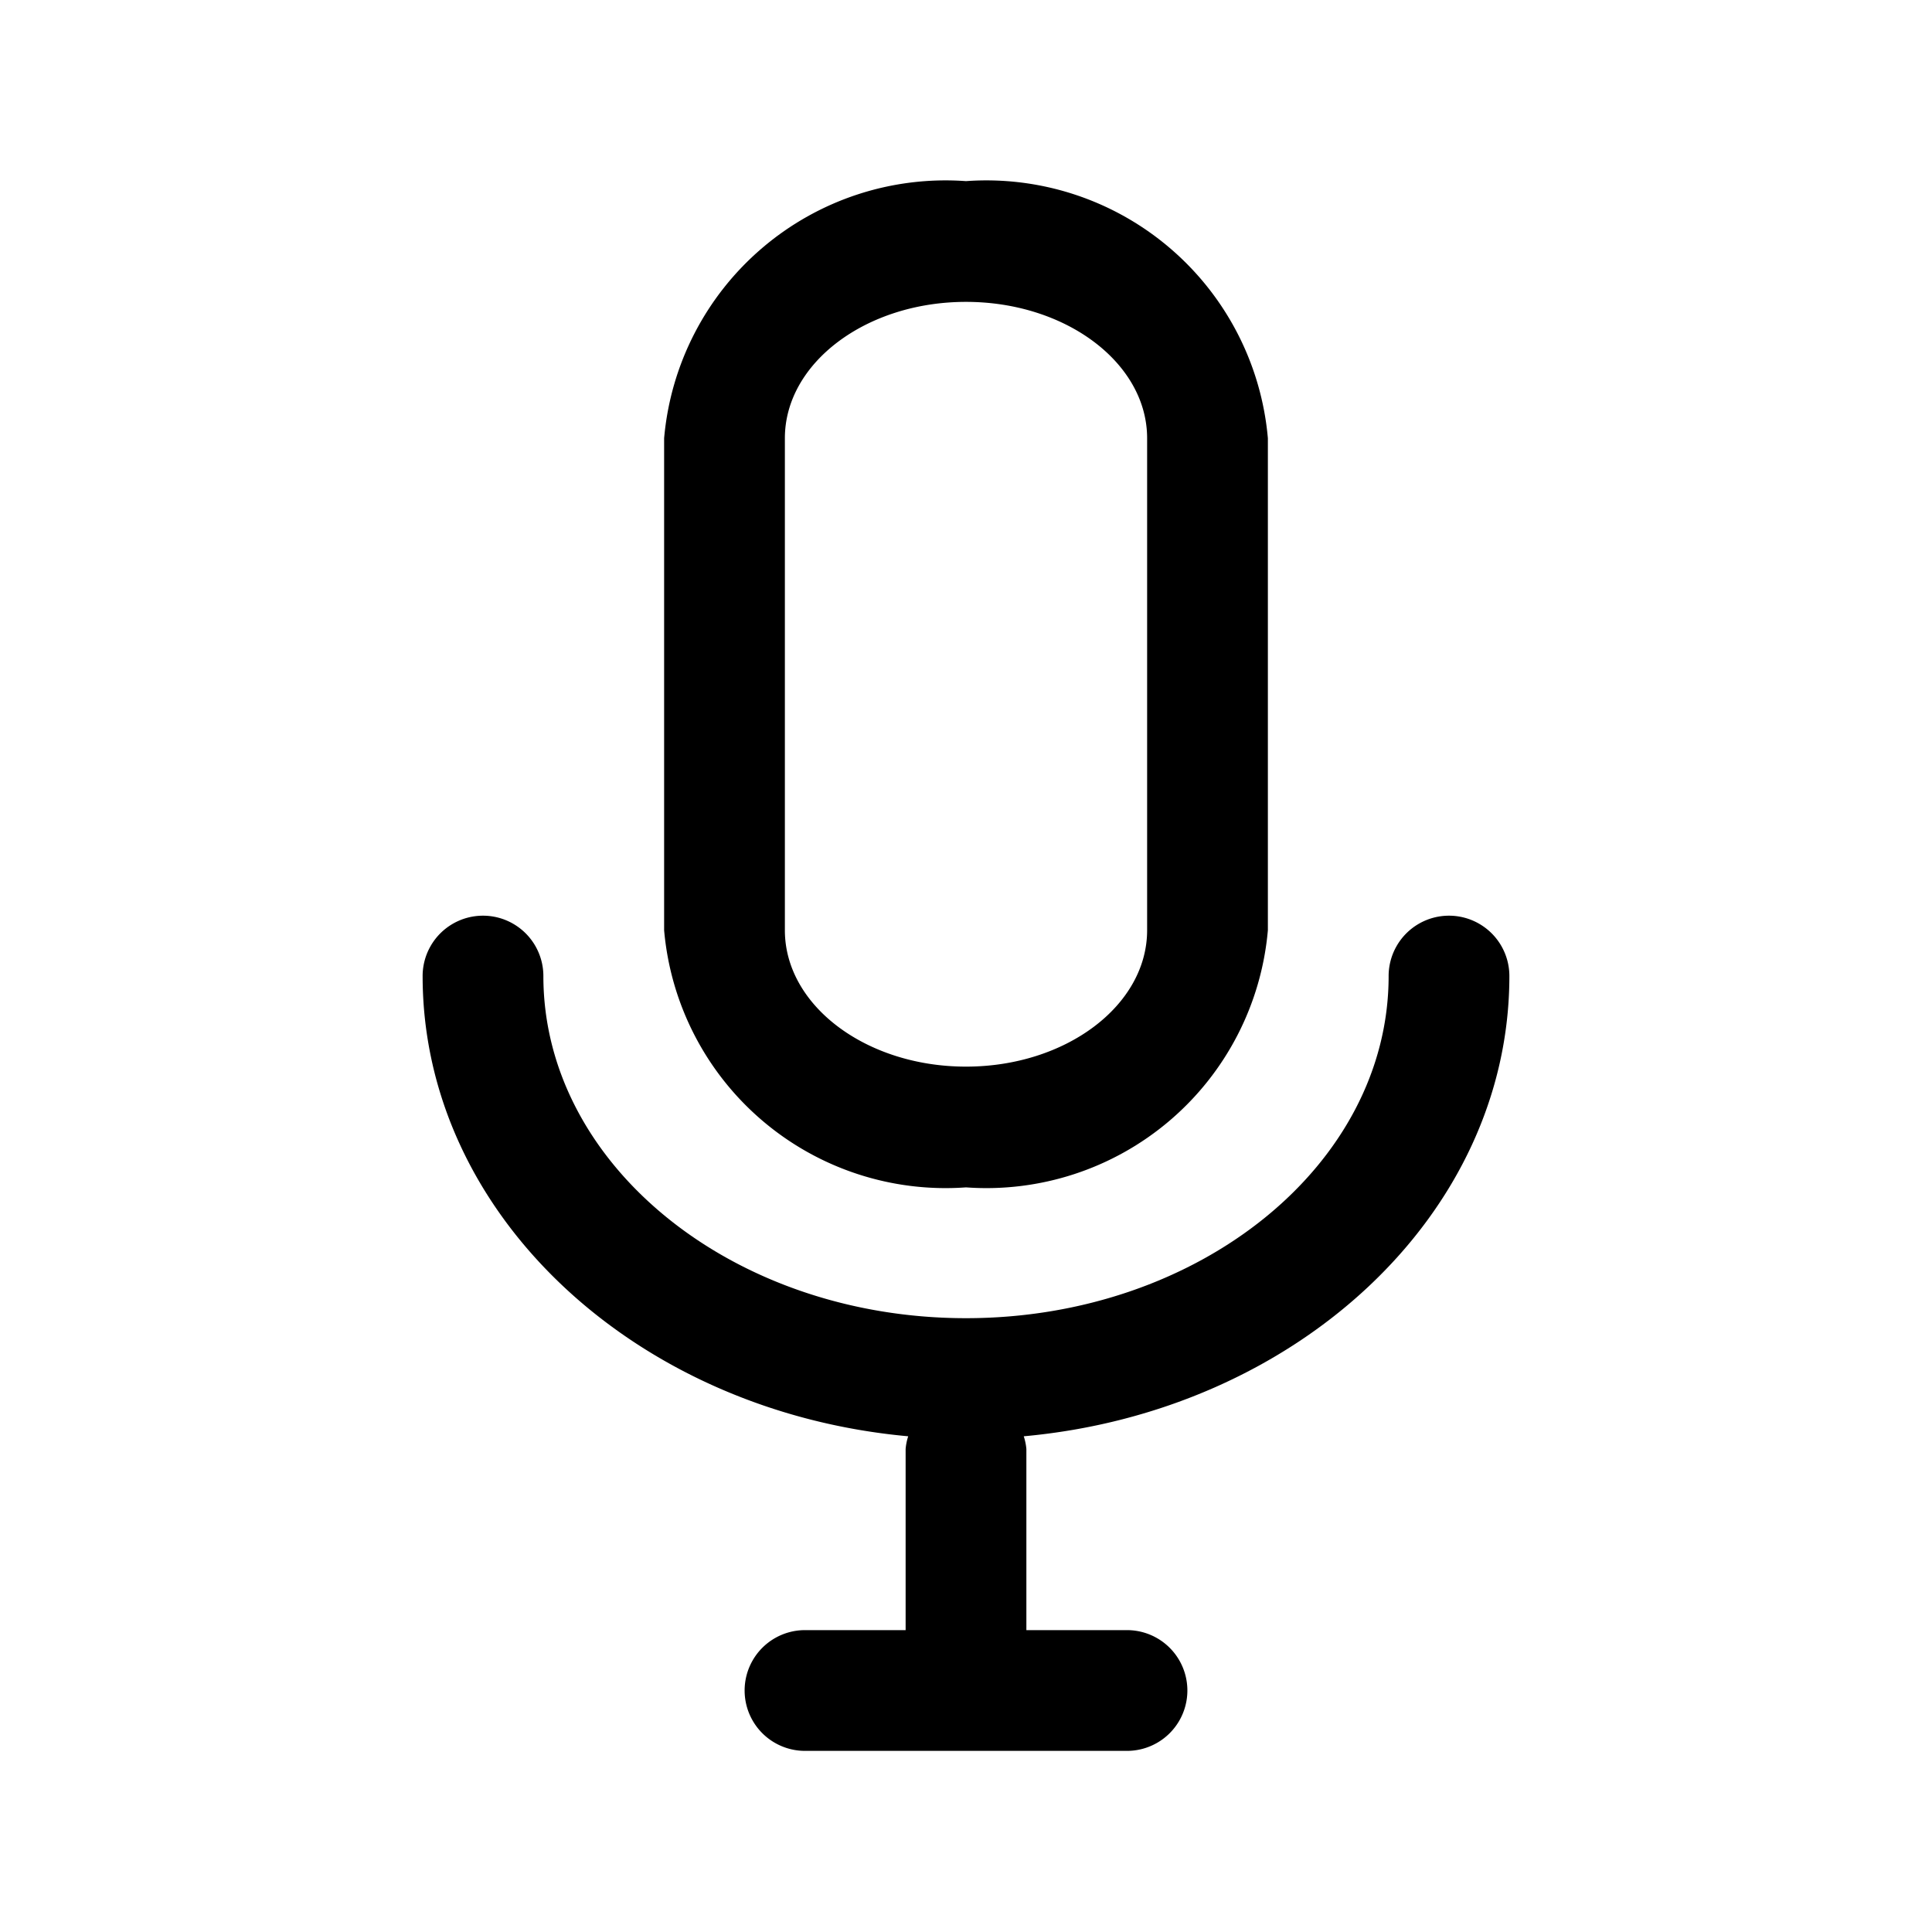 <svg xmlns="http://www.w3.org/2000/svg" viewBox="0 0 24 24" x="0px" y="0px">
    <g data-name="Layer 2">
        <path
            d="M12,14.75a3.51,3.51,0,0,0,3.75-3.194V5.444A3.51,3.51,0,0,0,12,2.25,3.51,3.51,0,0,0,8.25,5.444v6.112A3.51,3.51,0,0,0,12,14.75ZM9.75,5.444C9.75,4.51,10.759,3.75,12,3.75s2.25.76,2.25,1.694v6.112c0,.934-1.009,1.694-2.25,1.694s-2.25-.76-2.25-1.694Zm2.968,12.4A.692.692,0,0,1,12.75,18v2.25H14a.75.75,0,0,1,0,1.5H10a.75.75,0,0,1,0-1.5h1.25V18a.692.692,0,0,1,.032-.158C7.9,17.535,5.25,15.089,5.25,12.125a.75.75,0,0,1,1.5,0c0,2.343,2.355,4.25,5.25,4.25s5.25-1.907,5.25-4.25a.75.75,0,0,1,1.5,0C18.75,15.089,16.1,17.535,12.718,17.842Z" />
    </g>
</svg>